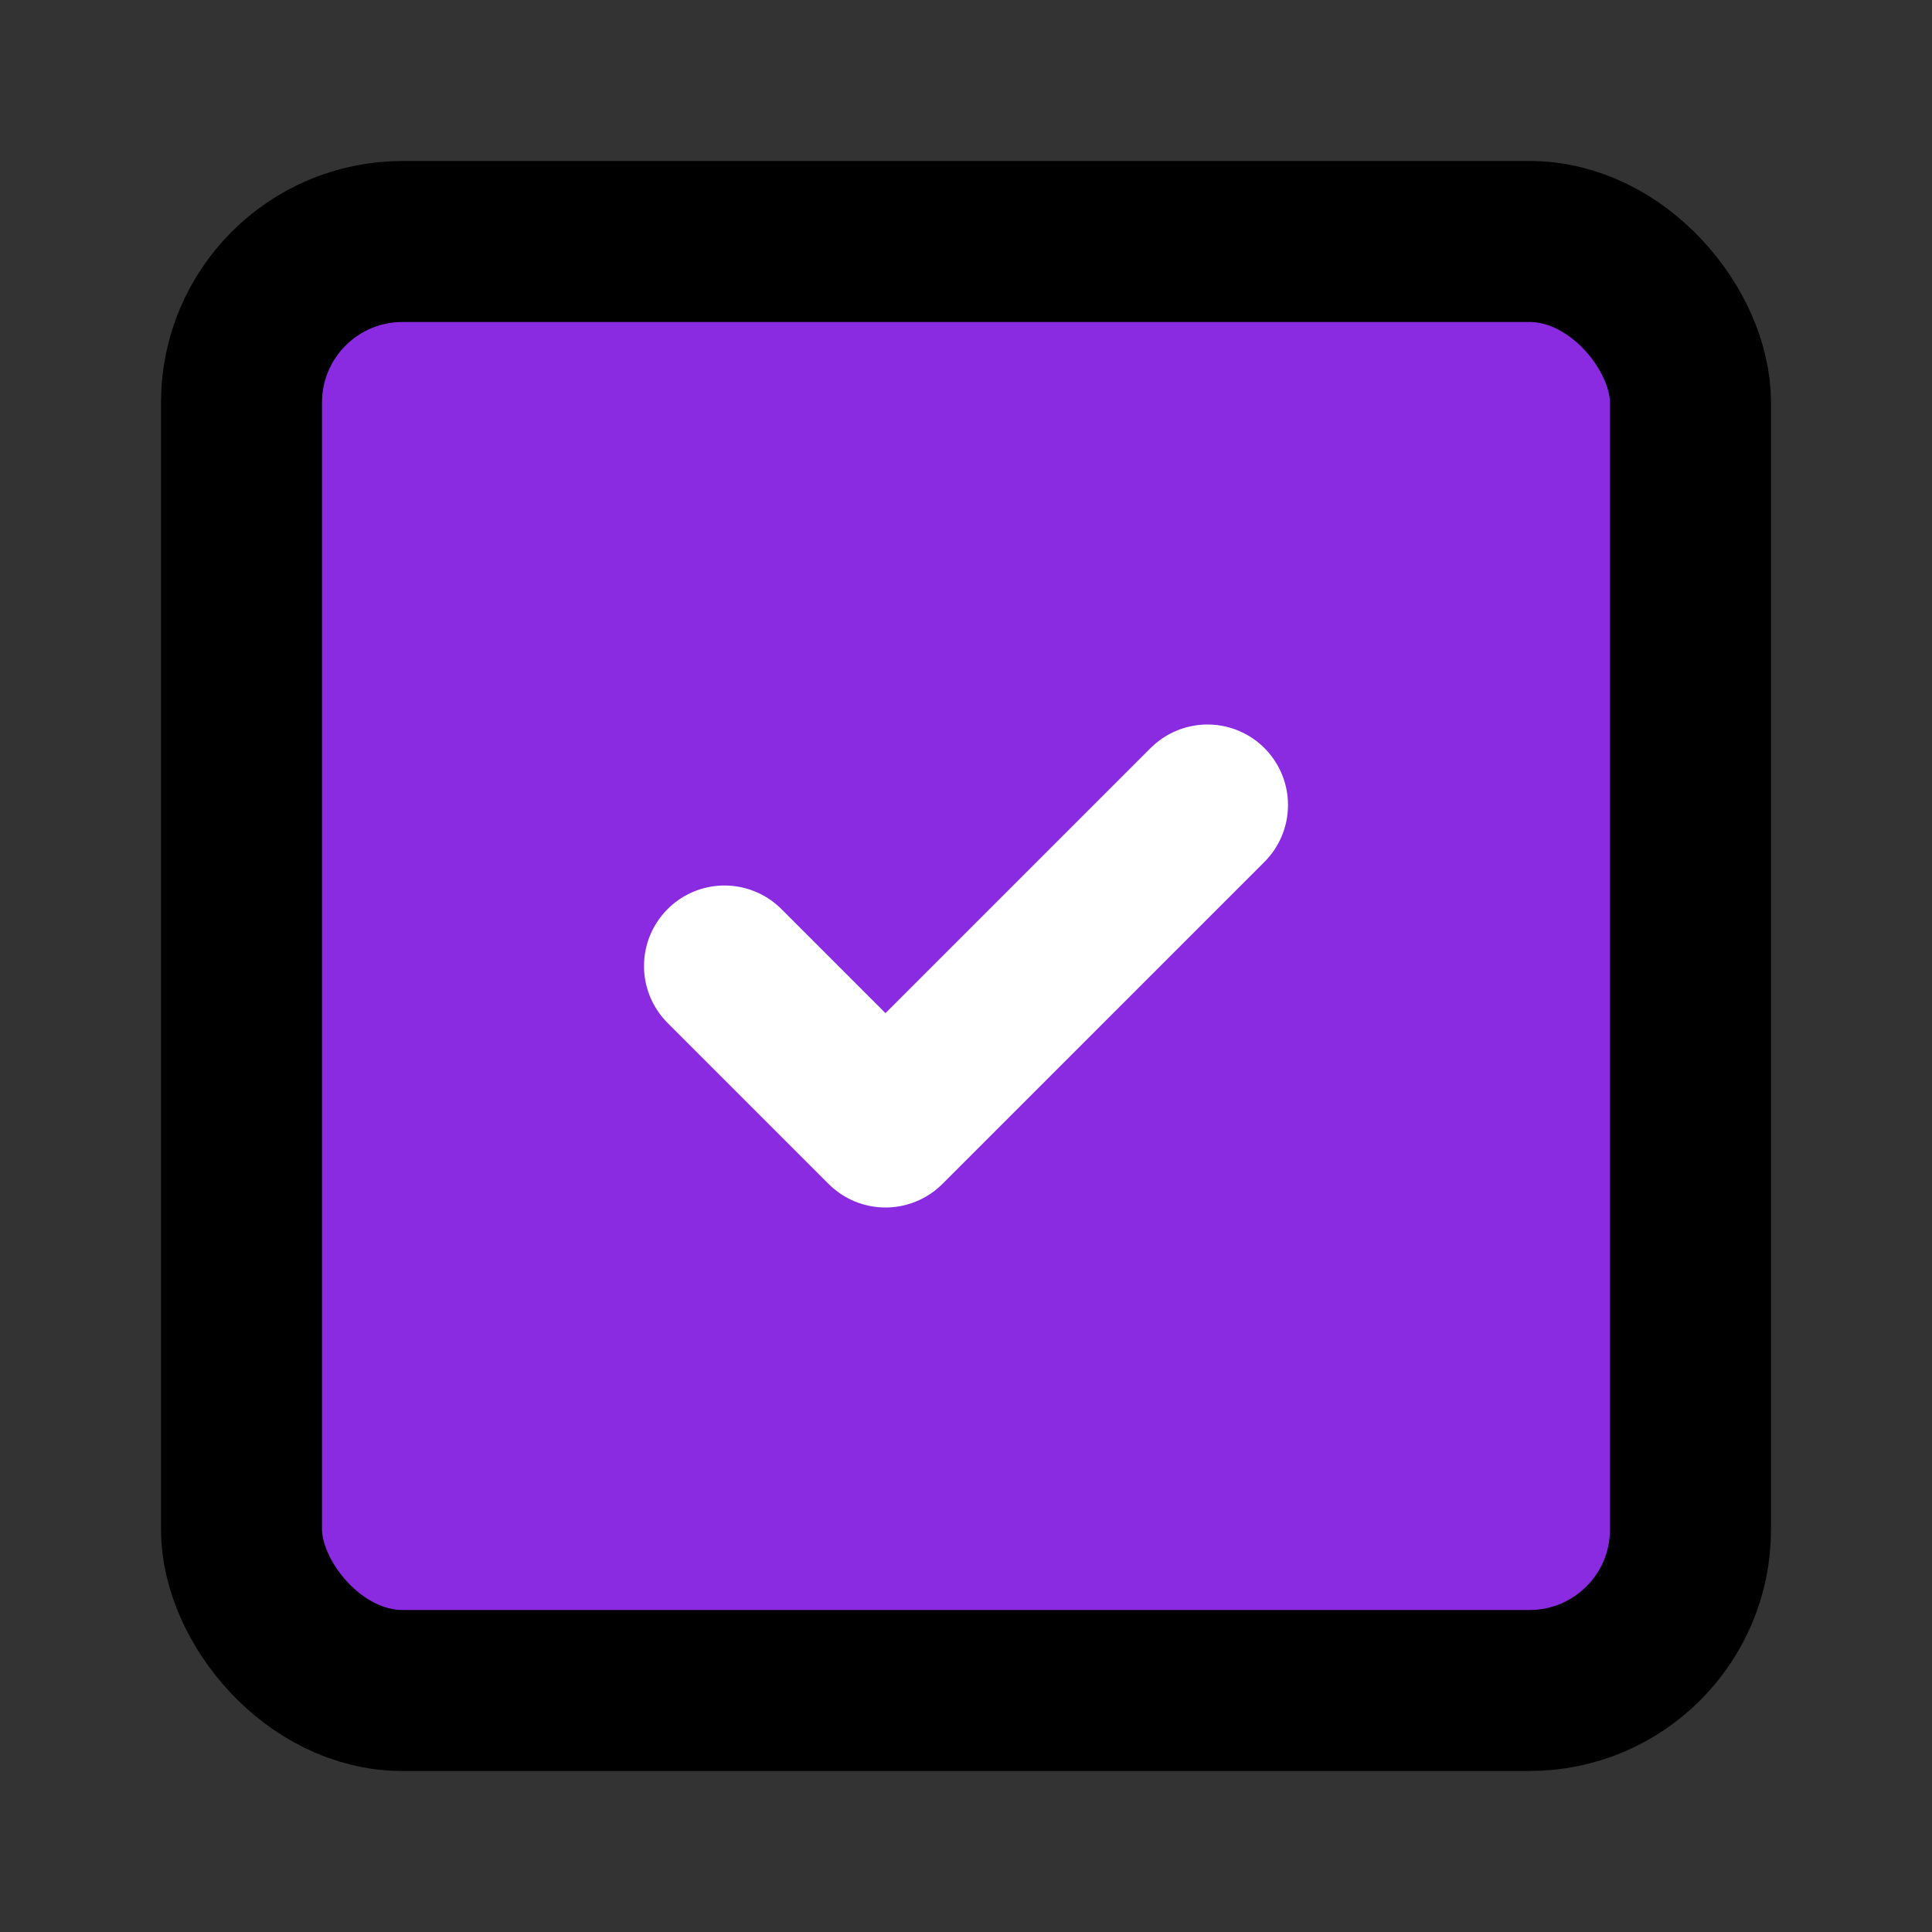 <svg xmlns="http://www.w3.org/2000/svg" width="192" height="192" viewBox="0 0 24 24" fill="none" stroke="currentColor" stroke-width="2" stroke-linecap="round" stroke-linejoin="round">
  <rect x="0" y="0" width="24" height="24" fill="#333333" stroke="none"/>
  <rect width="18" height="18" x="3" y="3" rx="2" fill="#8A2BE2" />
  <path d="m9 12 2 2 4-4" stroke="#FFFFFF" stroke-width="2"/>
</svg>
